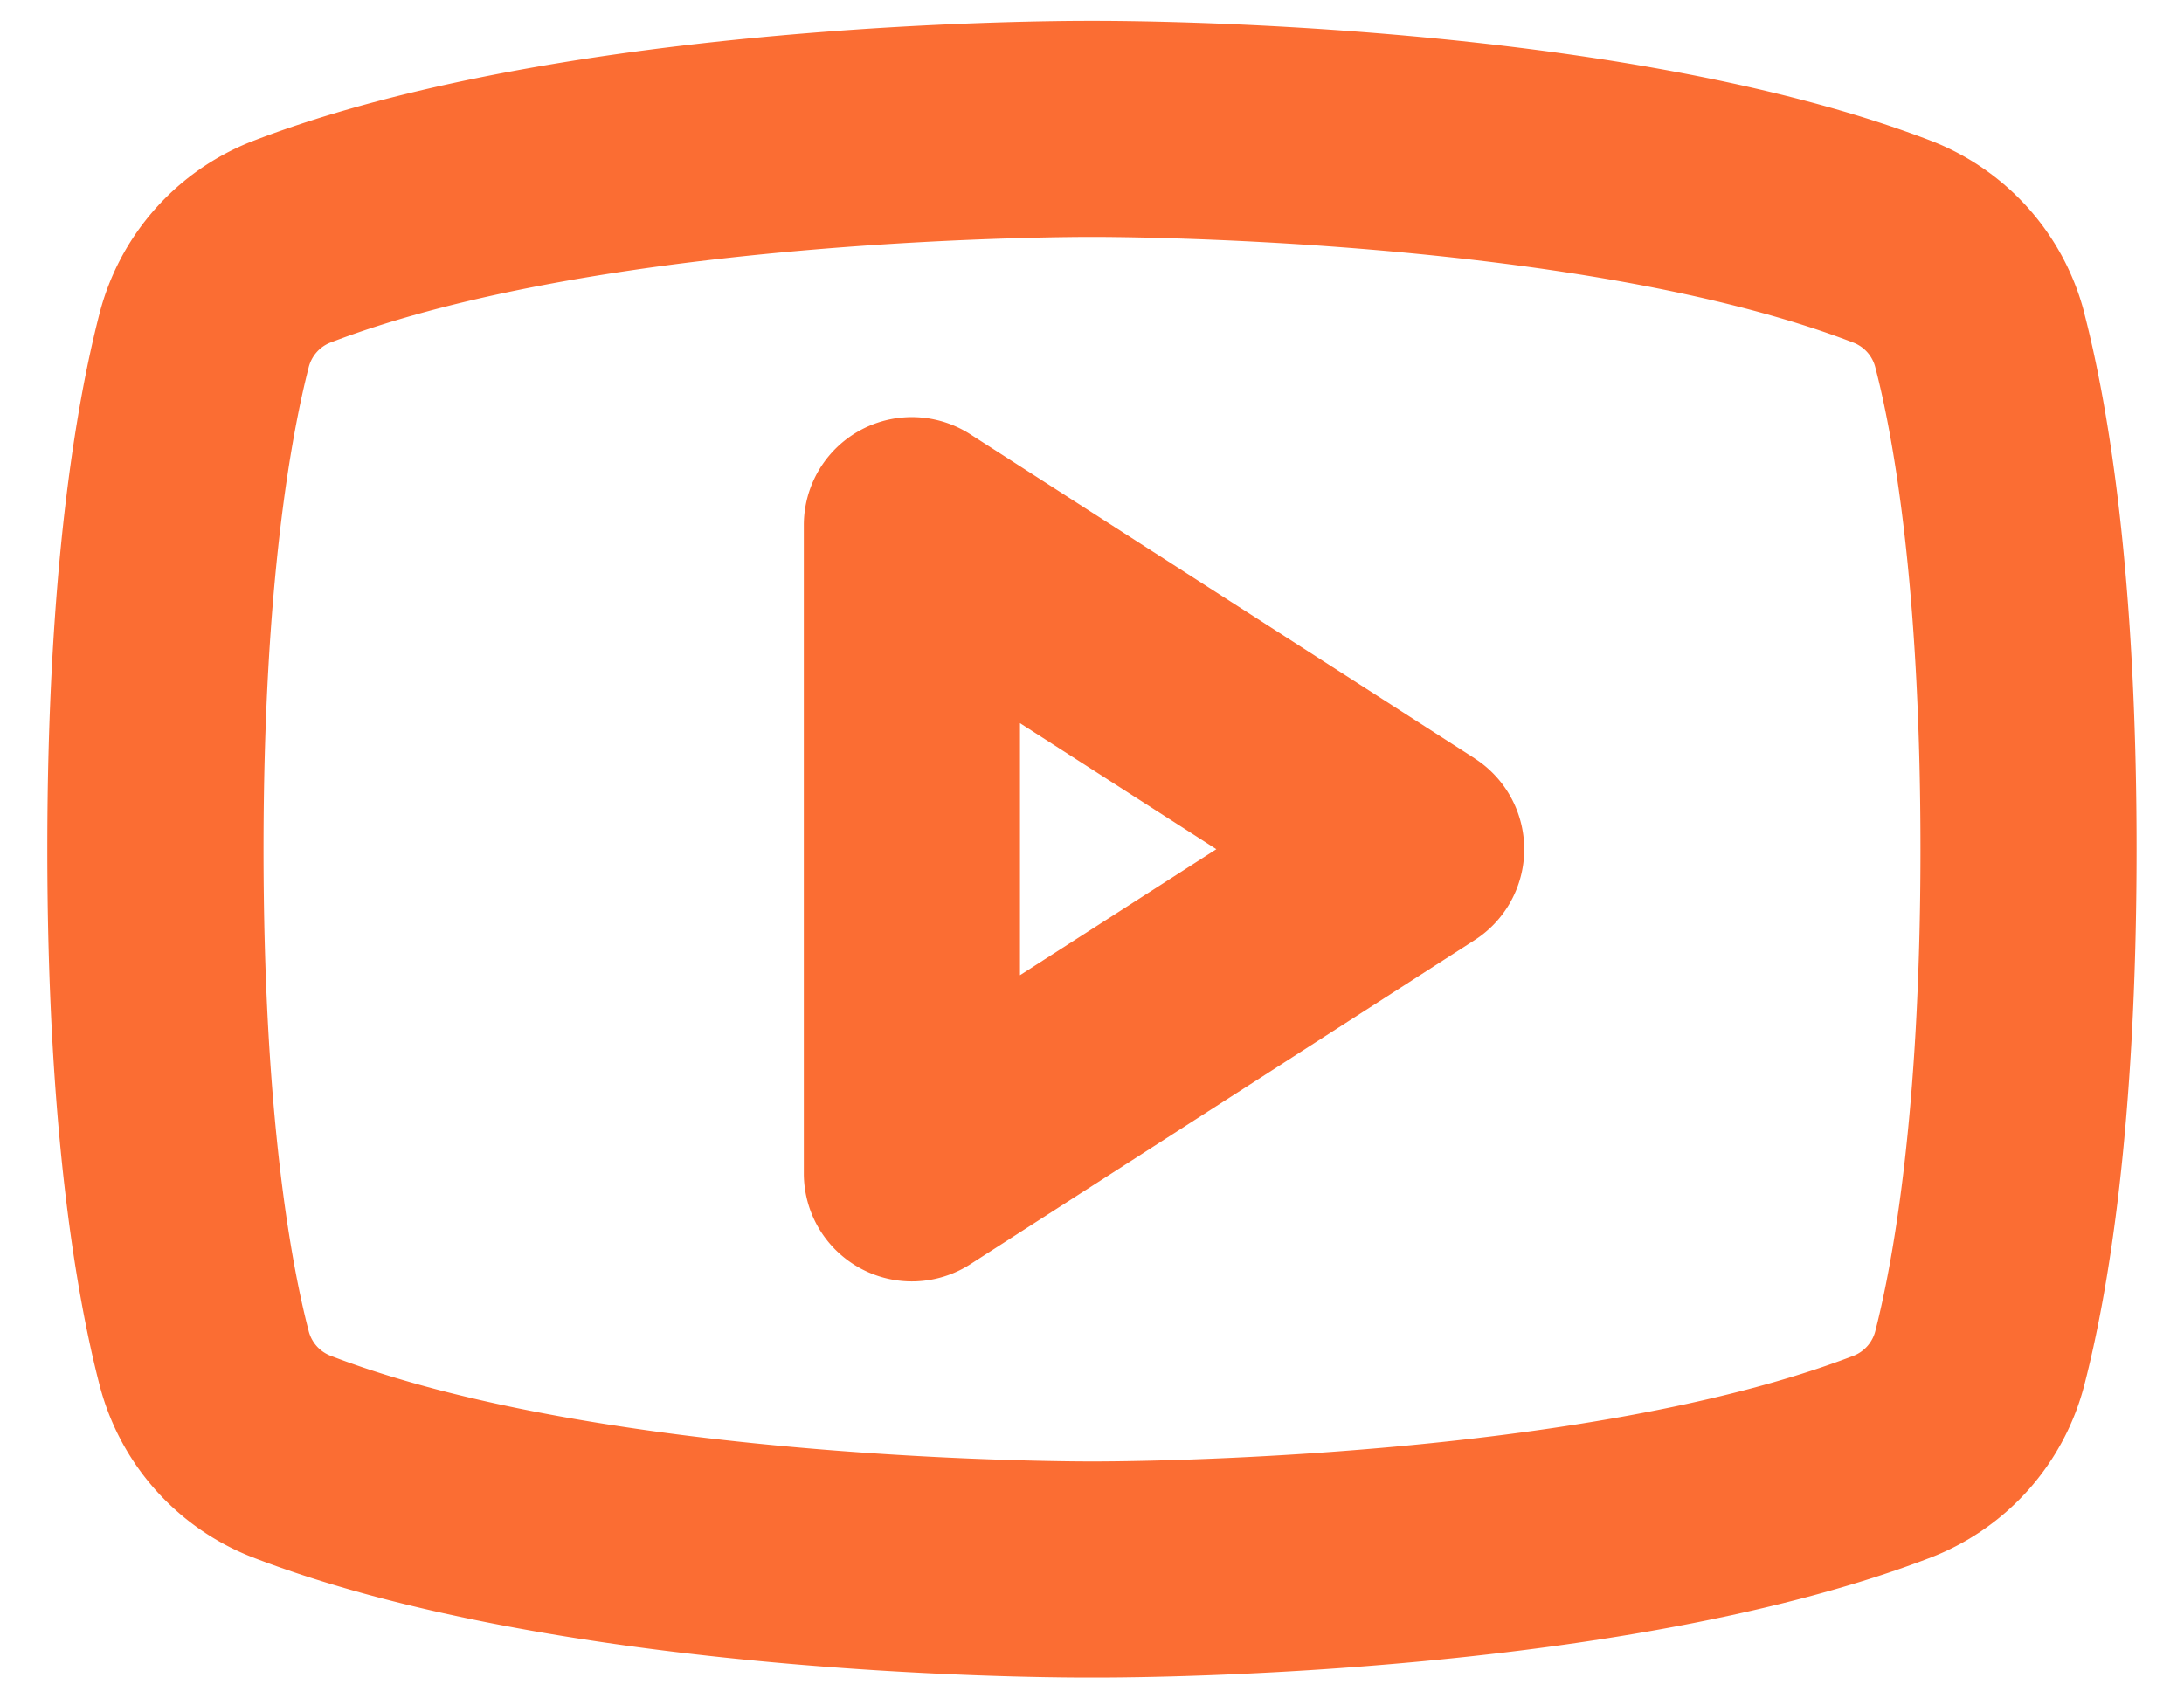 <svg width="36" height="28" fill="none" xmlns="http://www.w3.org/2000/svg"><path d="M24.307 12.502 15.995 7.16a1.781 1.781 0 0 0-2.745 1.497v10.688a1.781 1.781 0 0 0 2.745 1.497l8.312-5.343a1.781 1.781 0 0 0 0-2.996Zm-7.494 3.576v-4.156L20.05 14l-3.238 2.078Zm17.546-10.91a4.164 4.164 0 0 0-2.513-2.841C26.67.33 18.488.344 18 .344 17.512.344 9.331.33 4.154 2.33A4.164 4.164 0 0 0 1.64 5.17C1.249 6.686.78 9.447.78 14s.468 7.315.86 8.83a4.164 4.164 0 0 0 2.513 2.84c4.97 1.92 12.712 1.986 13.753 1.986h.186c1.04 0 8.782-.066 13.753-1.986a4.165 4.165 0 0 0 2.513-2.84c.392-1.515.86-4.276.86-8.83s-.468-7.315-.86-8.83v-.002Zm-3.445 16.768a.596.596 0 0 1-.347.41c-4.436 1.712-11.933 1.748-12.52 1.748h-.057c-.08 0-7.963.025-12.552-1.747a.593.593 0 0 1-.352-.412c-.28-1.074-.742-3.535-.742-7.935 0-4.4.467-6.86.742-7.935a.594.594 0 0 1 .347-.412c4.594-1.772 12.477-1.747 12.555-1.747h.022c.08 0 7.963-.025 12.552 1.747a.593.593 0 0 1 .352.412c.28 1.074.742 3.535.742 7.935 0 4.4-.467 6.86-.742 7.936Z" fill="#FB6D33"/></svg>